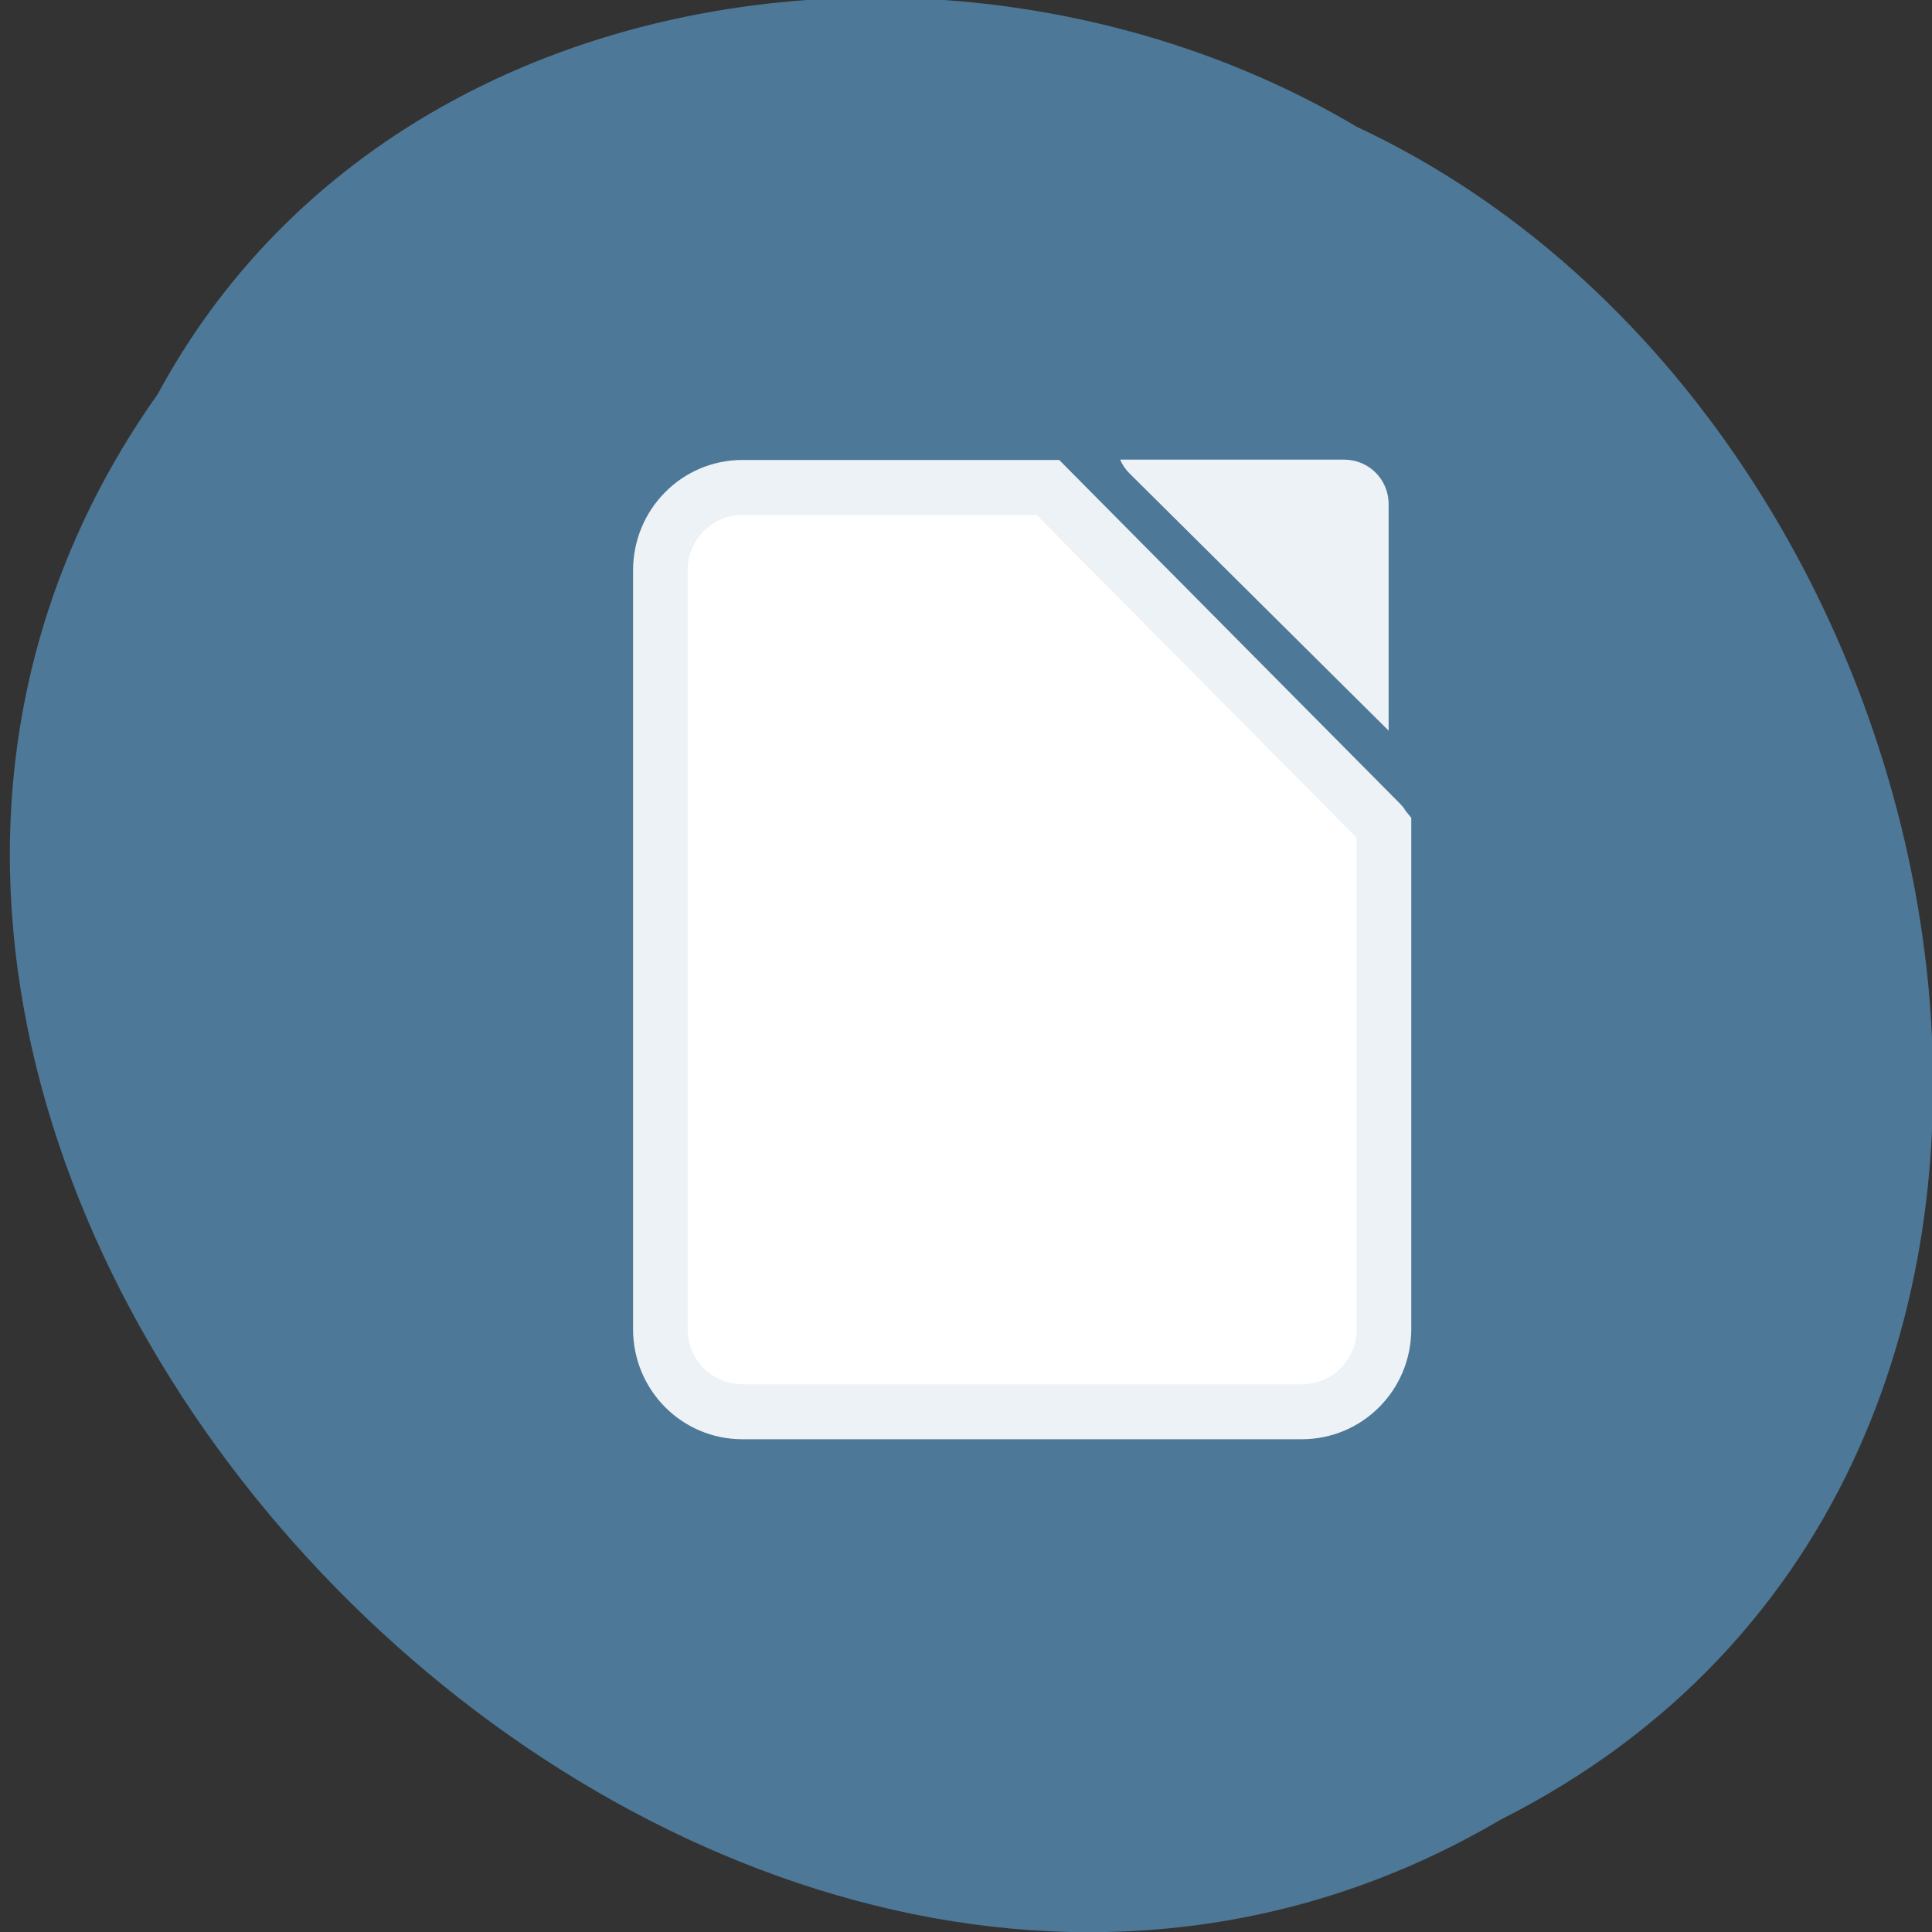 
<svg xmlns="http://www.w3.org/2000/svg" xmlns:xlink="http://www.w3.org/1999/xlink" width="32px" height="32px" viewBox="0 0 32 32" version="1.1">
<rect x="0" y="0" width="32" height="32" fill="#333333" stroke="none"/>
<g id="surface1">
<path style=" stroke:none;fill-rule:nonzero;fill:rgb(30.196%,47.059%,59.216%);fill-opacity:1;" d="M 2.613 6.527 C -6.434 19.305 11.516 37.992 24.859 30.137 C 36.266 24.387 32.977 7.012 22.469 2.098 C 15.988 -1.75 6.395 -0.48 2.613 6.527 Z M 2.613 6.527 "/>
<path style="fill-rule:nonzero;fill:rgb(100%,100%,100%);fill-opacity:1;stroke-width:7.29;stroke-linecap:butt;stroke-linejoin:miter;stroke:rgb(92.941%,94.902%,96.863%);stroke-opacity:1;stroke-miterlimit:4;" d="M -994.508 1797.234 C -1000.566 1797.234 -1005.464 1802.14 -1005.464 1808.234 L -1005.464 1908.765 C -1005.464 1914.828 -1000.566 1919.703 -994.508 1919.703 L -919.793 1919.703 C -913.702 1919.703 -908.805 1914.828 -908.805 1908.765 L -908.805 1842.328 C -908.962 1842.14 -909.025 1841.89 -909.213 1841.734 L -953.697 1797.234 Z M -994.508 1797.234 " transform="matrix(0.124,0,0,0.125,135.615,-216.58)"/>
<path style=" stroke:none;fill-rule:nonzero;fill:rgb(92.941%,94.902%,96.863%);fill-opacity:1;" d="M 18.551 7.609 C 18.586 7.691 18.637 7.77 18.703 7.836 L 23 12.102 L 23 8.348 C 23 7.941 22.672 7.613 22.262 7.613 L 18.551 7.613 Z M 18.551 7.609 "/>
</g>
</svg>
